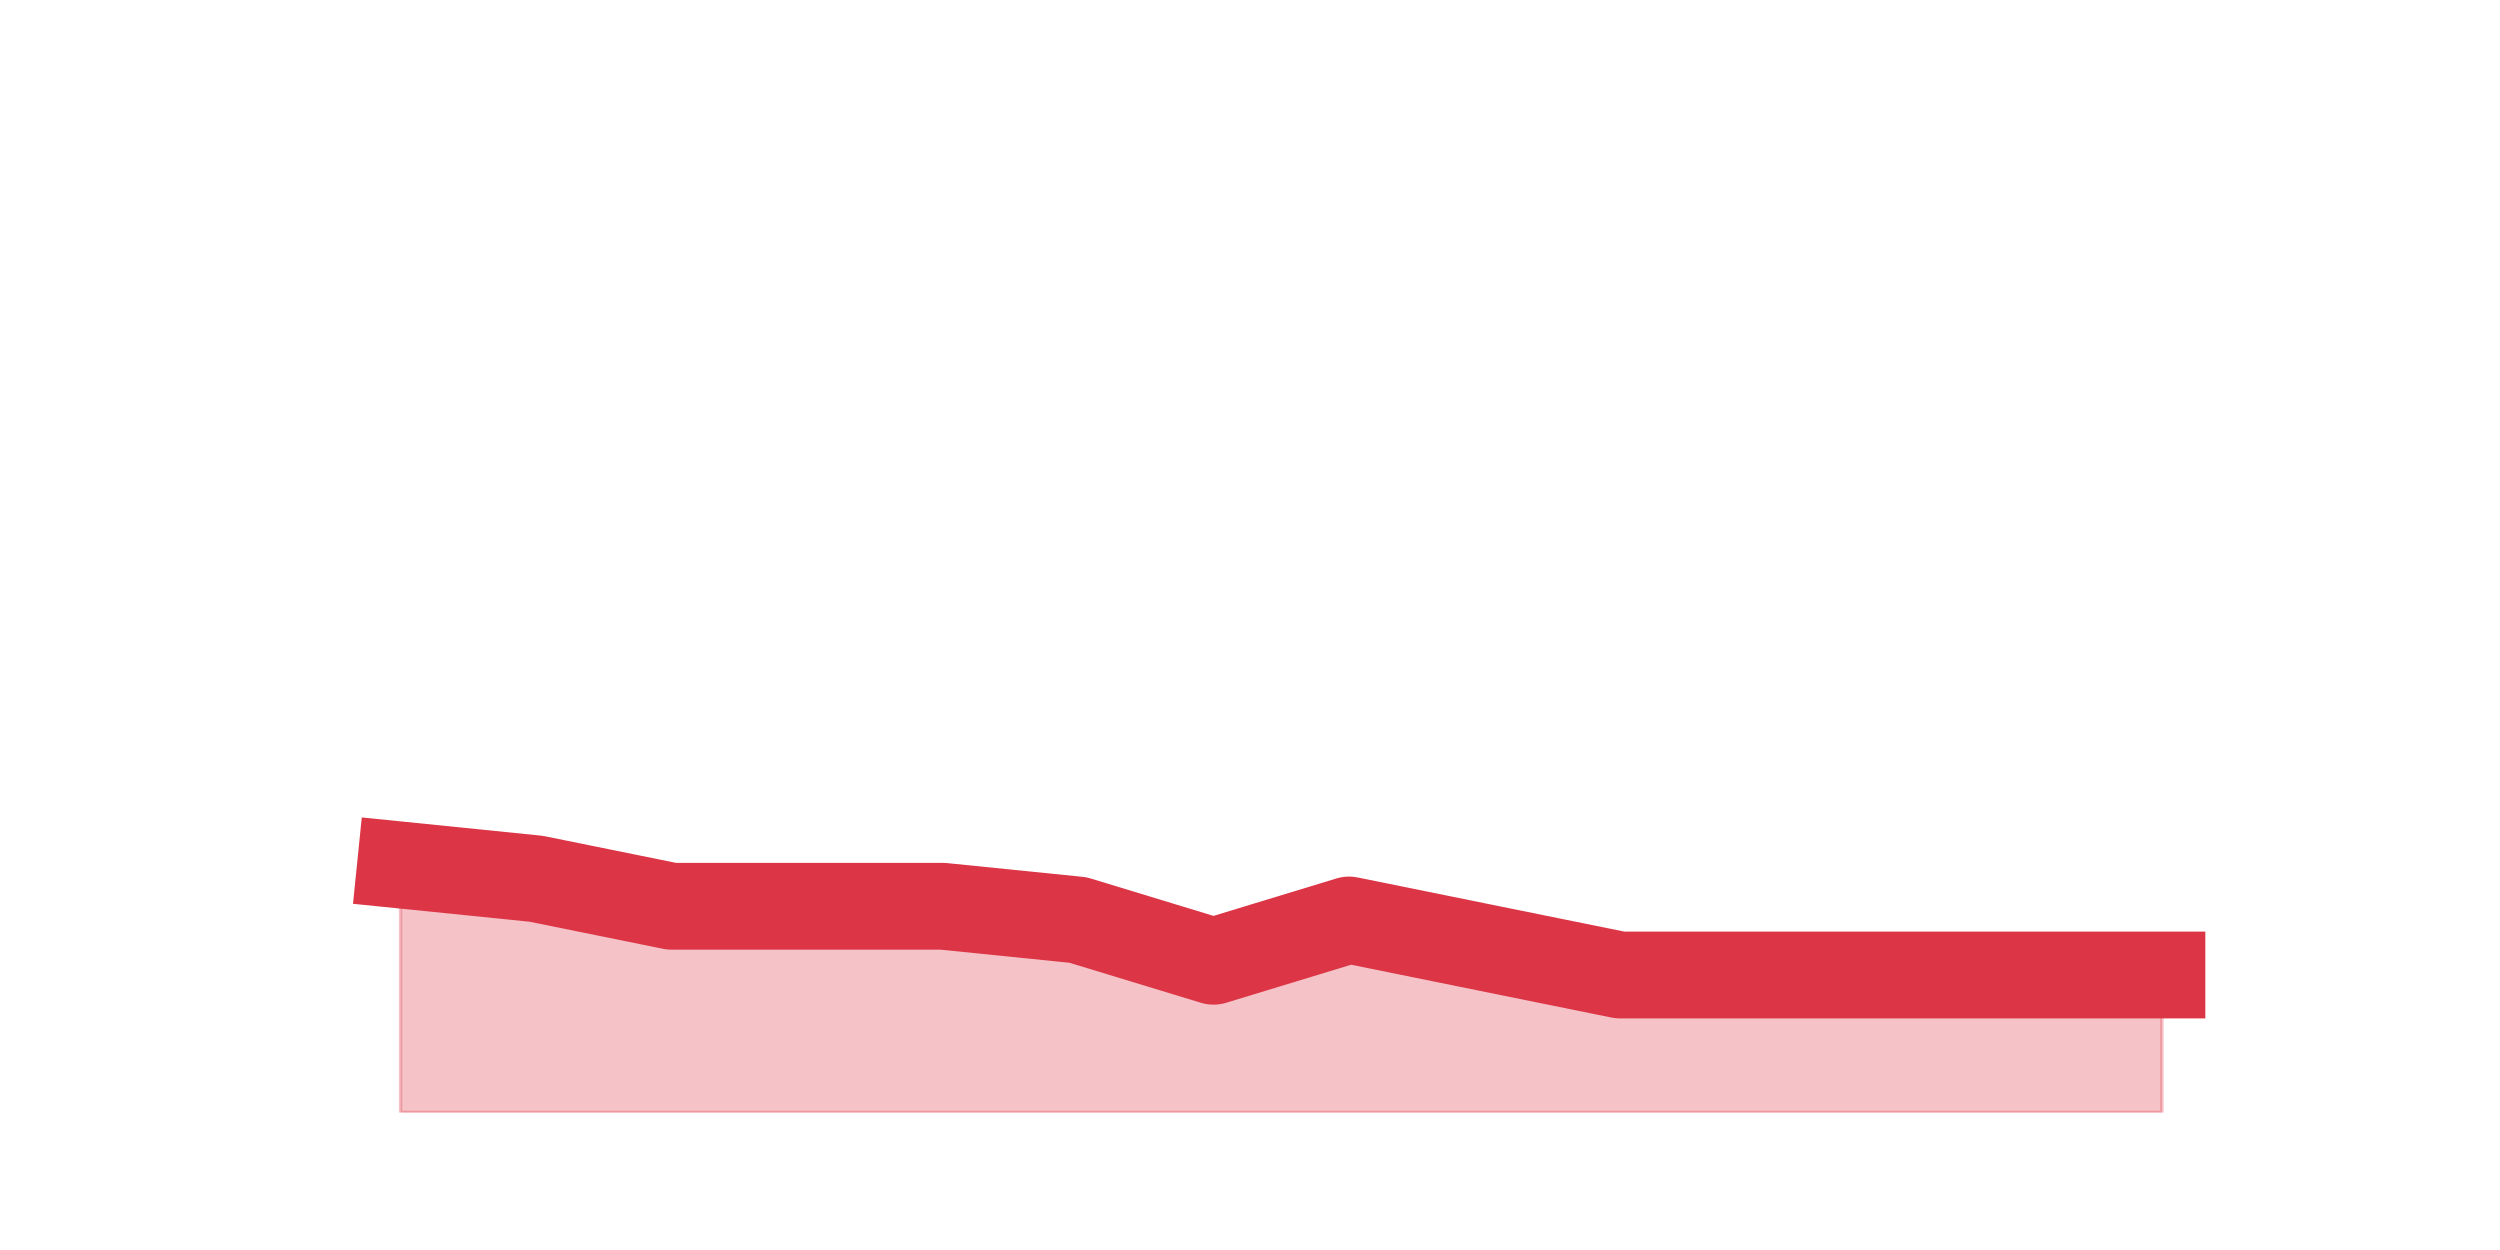 <?xml version="1.0" encoding="utf-8" standalone="no"?>
<!DOCTYPE svg PUBLIC "-//W3C//DTD SVG 1.1//EN"
  "http://www.w3.org/Graphics/SVG/1.1/DTD/svg11.dtd">
<svg height="360pt" version="1.1" viewBox="0 0 720 360" width="720pt" xmlns="http://www.w3.org/2000/svg" xmlns:xlink="http://www.w3.org/1999/xlink">
 <defs>
  <style type="text/css">*{stroke-linecap:butt;stroke-linejoin:round;}</style>
 </defs>
 <g id="figure_1">
  <g id="patch_1">
   <path d="M 0 360 
L 720 360 
L 720 0 
L 0 0 
z
" style="fill:none;"/>
  </g>
  <g id="axes_1">
   <g id="matplotlib.axis_1"/>
   <g id="matplotlib.axis_2"/>
   <g id="PolyCollection_1">
    <defs>
     <path d="M 115.364 -110.88 
L 115.364 -39.6 
L 154.385 -39.6 
L 193.406 -39.6 
L 232.427 -39.6 
L 271.448 -39.6 
L 310.469 -39.6 
L 349.49 -39.6 
L 388.51 -39.6 
L 427.531 -39.6 
L 466.552 -39.6 
L 505.573 -39.6 
L 544.594 -39.6 
L 583.615 -39.6 
L 622.636 -39.6 
L 622.636 -79.2 
L 622.636 -79.2 
L 583.615 -79.2 
L 544.594 -79.2 
L 505.573 -79.2 
L 466.552 -79.2 
L 427.531 -87.12 
L 388.51 -95.04 
L 349.49 -83.16 
L 310.469 -95.04 
L 271.448 -99 
L 232.427 -99 
L 193.406 -99 
L 154.385 -106.92 
L 115.364 -110.88 
z
" id="mdb66984834" style="stroke:#dc3545;stroke-opacity:0.3;"/>
    </defs>
    <g clip-path="url(#p20101eb06c)">
     <use style="fill:#dc3545;fill-opacity:0.3;stroke:#dc3545;stroke-opacity:0.3;" x="0" xlink:href="#mdb66984834" y="360"/>
    </g>
   </g>
   <g id="line2d_1">
    <path clip-path="url(#p20101eb06c)" d="M 115.364 249.12 
L 154.385 253.08 
L 193.406 261 
L 232.427 261 
L 271.448 261 
L 310.469 264.96 
L 349.49 276.84 
L 388.51 264.96 
L 427.531 272.88 
L 466.552 280.8 
L 505.573 280.8 
L 544.594 280.8 
L 583.615 280.8 
L 622.636 280.8 
" style="fill:none;stroke:#dc3545;stroke-linecap:square;stroke-width:25;"/>
   </g>
  </g>
 </g>
 <defs>
  <clipPath id="p20101eb06c">
   <rect height="277.2" width="558" x="90" y="43.2"/>
  </clipPath>
 </defs>
</svg>
